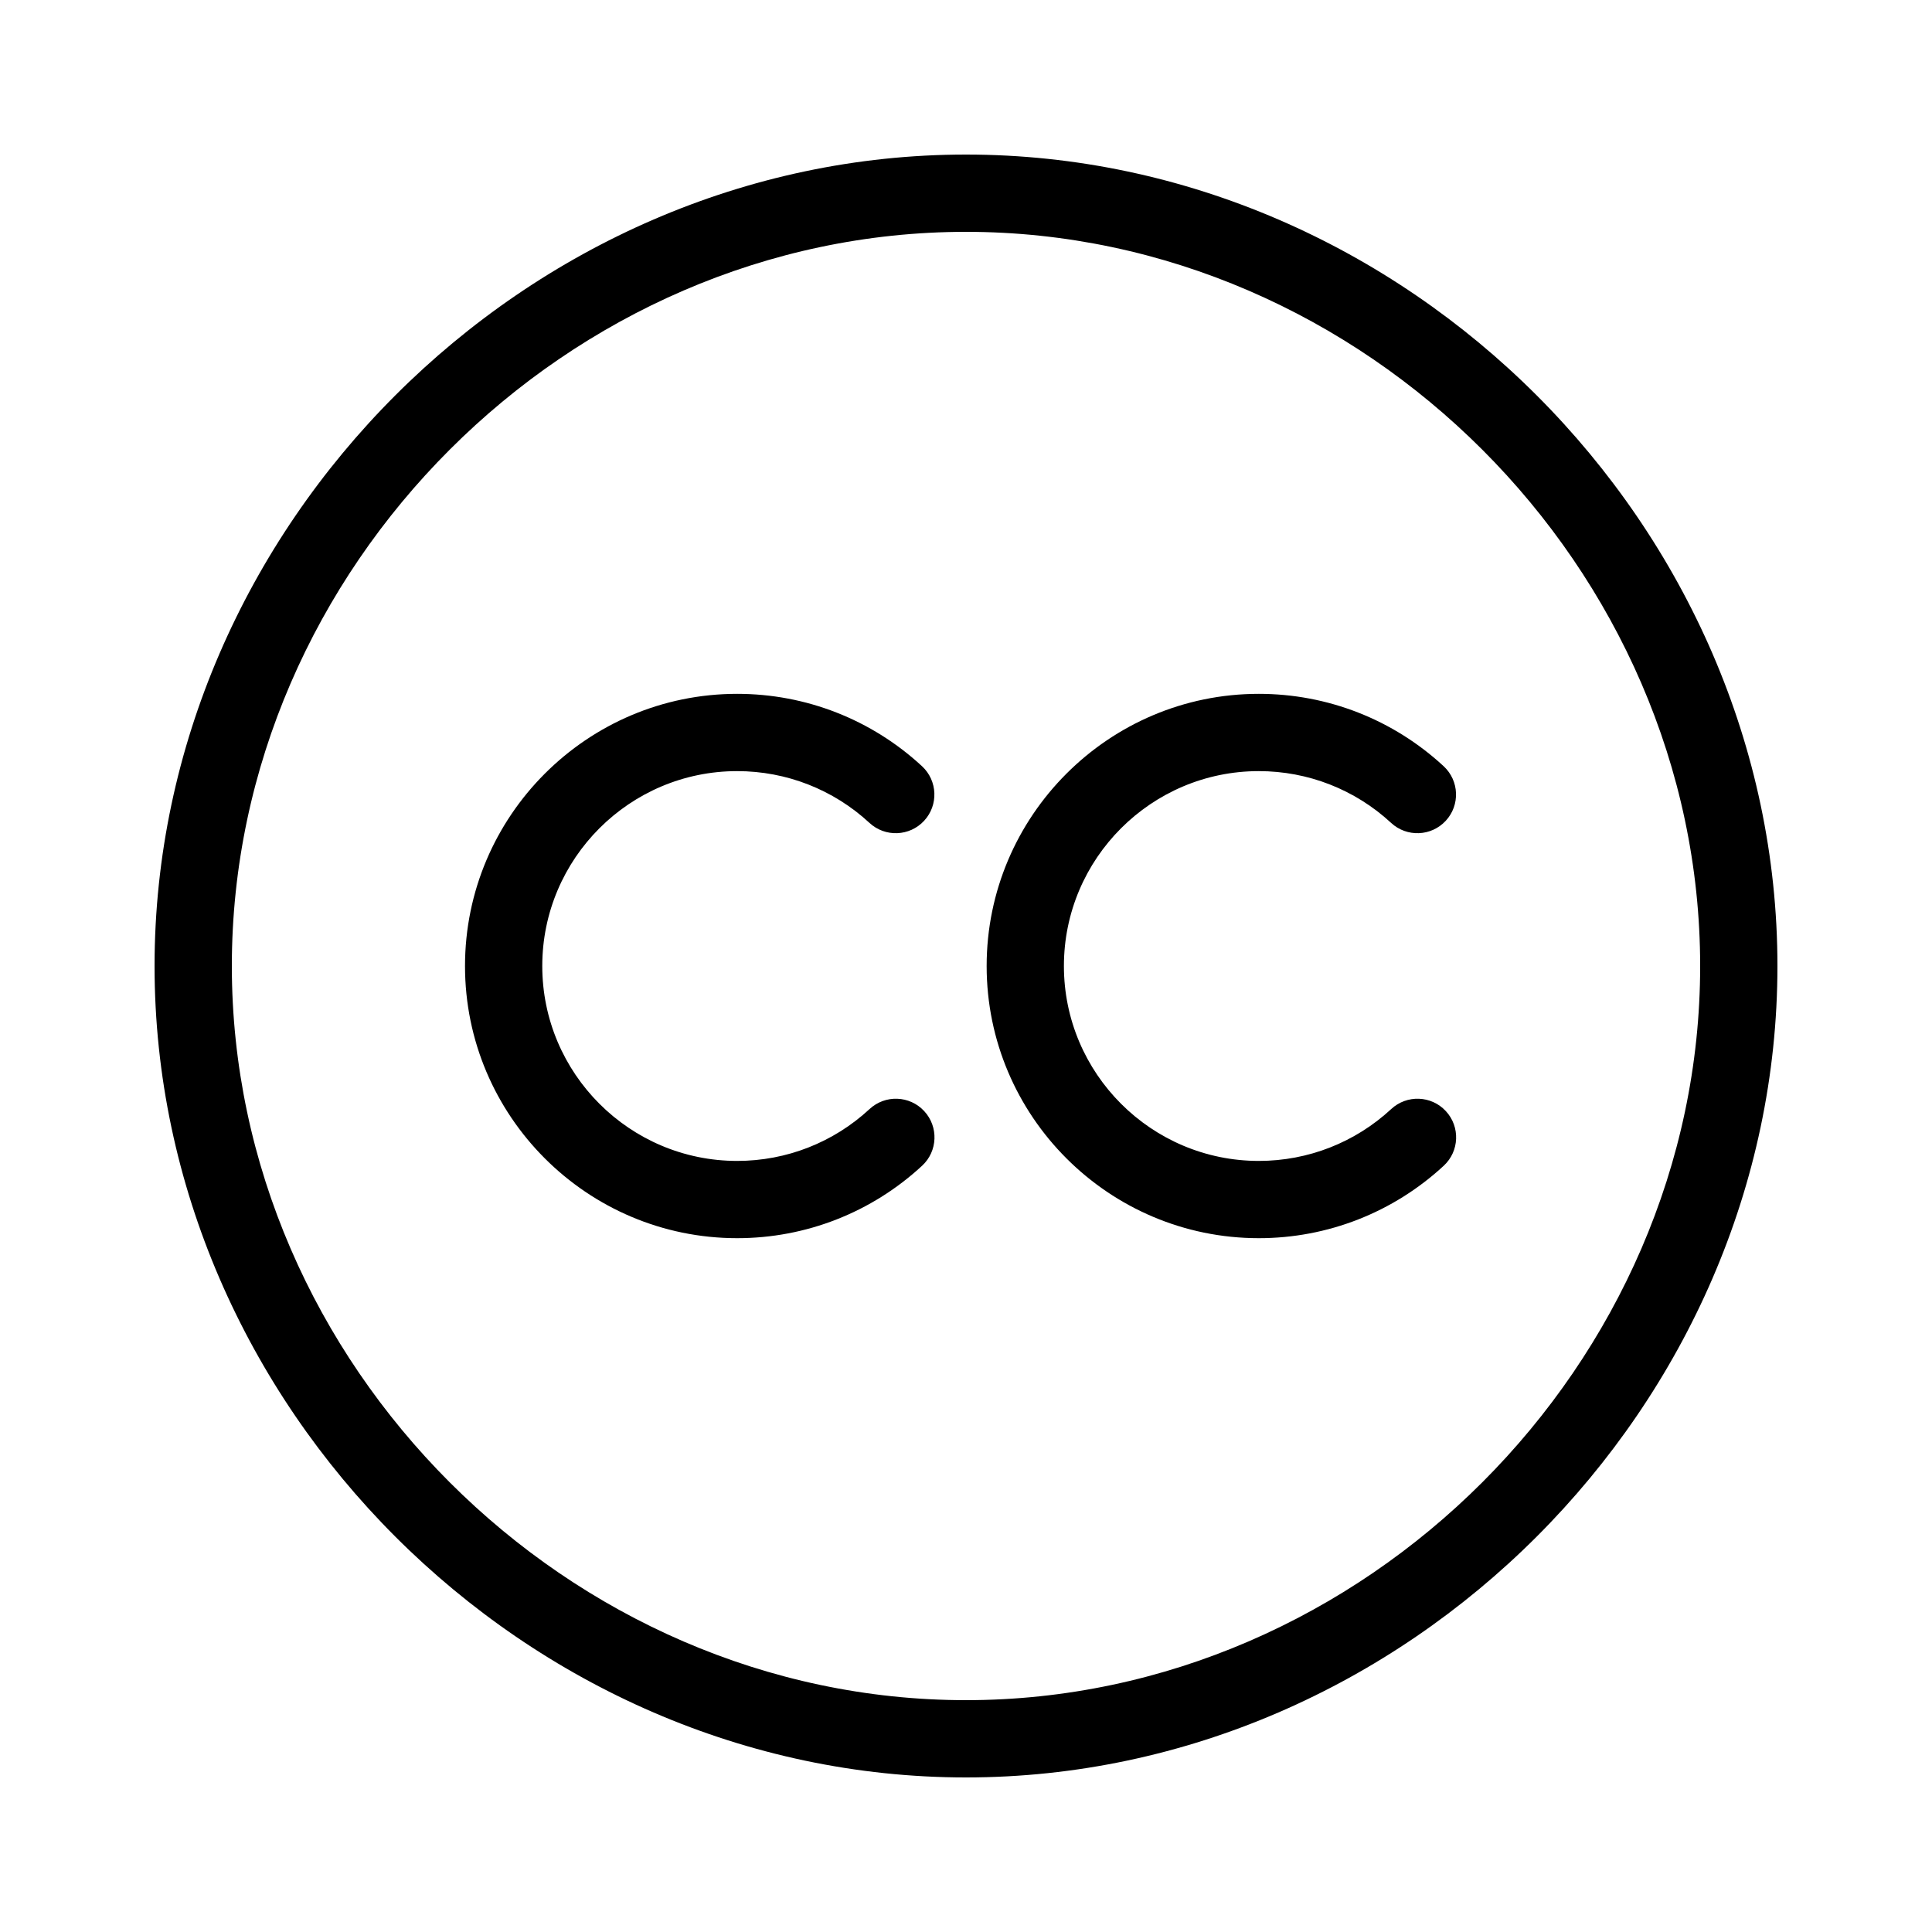 <svg xmlns="http://www.w3.org/2000/svg" xmlns:xlink="http://www.w3.org/1999/xlink" version="1.1" id="Layer_1" x="0px" y="0px" viewBox="0 0 100 100" enable-background="new 0 0 100 100" xml:space="preserve" height="100px" width="100px">
<path fill="#000000" d="M38.156,64.088c3.562,0,6.961-1.333,9.573-3.751c0.81-0.75,0.858-2.016,0.108-2.826  c-0.751-0.811-2.016-0.859-2.827-0.108c-1.869,1.732-4.304,2.686-6.854,2.686c-5.563,0-10.088-4.526-10.088-10.088  s4.525-10.088,10.088-10.088c2.548,0,4.98,0.952,6.849,2.681c0.811,0.75,2.076,0.701,2.827-0.11c0.75-0.811,0.701-2.076-0.11-2.826  c-2.61-2.415-6.007-3.745-9.565-3.745c-7.769,0-14.088,6.32-14.088,14.088S30.387,64.088,38.156,64.088z"/>
<path fill="#000000" d="M65.156,64.088c3.562,0,6.961-1.333,9.573-3.751c0.81-0.75,0.858-2.016,0.108-2.826  c-0.751-0.811-2.016-0.859-2.827-0.108c-1.869,1.732-4.304,2.686-6.854,2.686c-5.563,0-10.088-4.526-10.088-10.088  s4.525-10.088,10.088-10.088c2.548,0,4.98,0.952,6.849,2.681c0.811,0.75,2.076,0.701,2.827-0.11c0.75-0.811,0.701-2.076-0.11-2.826  c-2.61-2.415-6.007-3.745-9.565-3.745c-7.769,0-14.088,6.32-14.088,14.088S57.387,64.088,65.156,64.088z"/>
<path fill="#000000" d="M50,92c22.766,0,42-19.233,42-42S72.766,8,50,8S8,27.233,8,50S27.234,92,50,92z M50,12  c20.598,0,38,17.402,38,38S70.598,88,50,88S12,70.598,12,50S29.402,12,50,12z"/>
</svg>